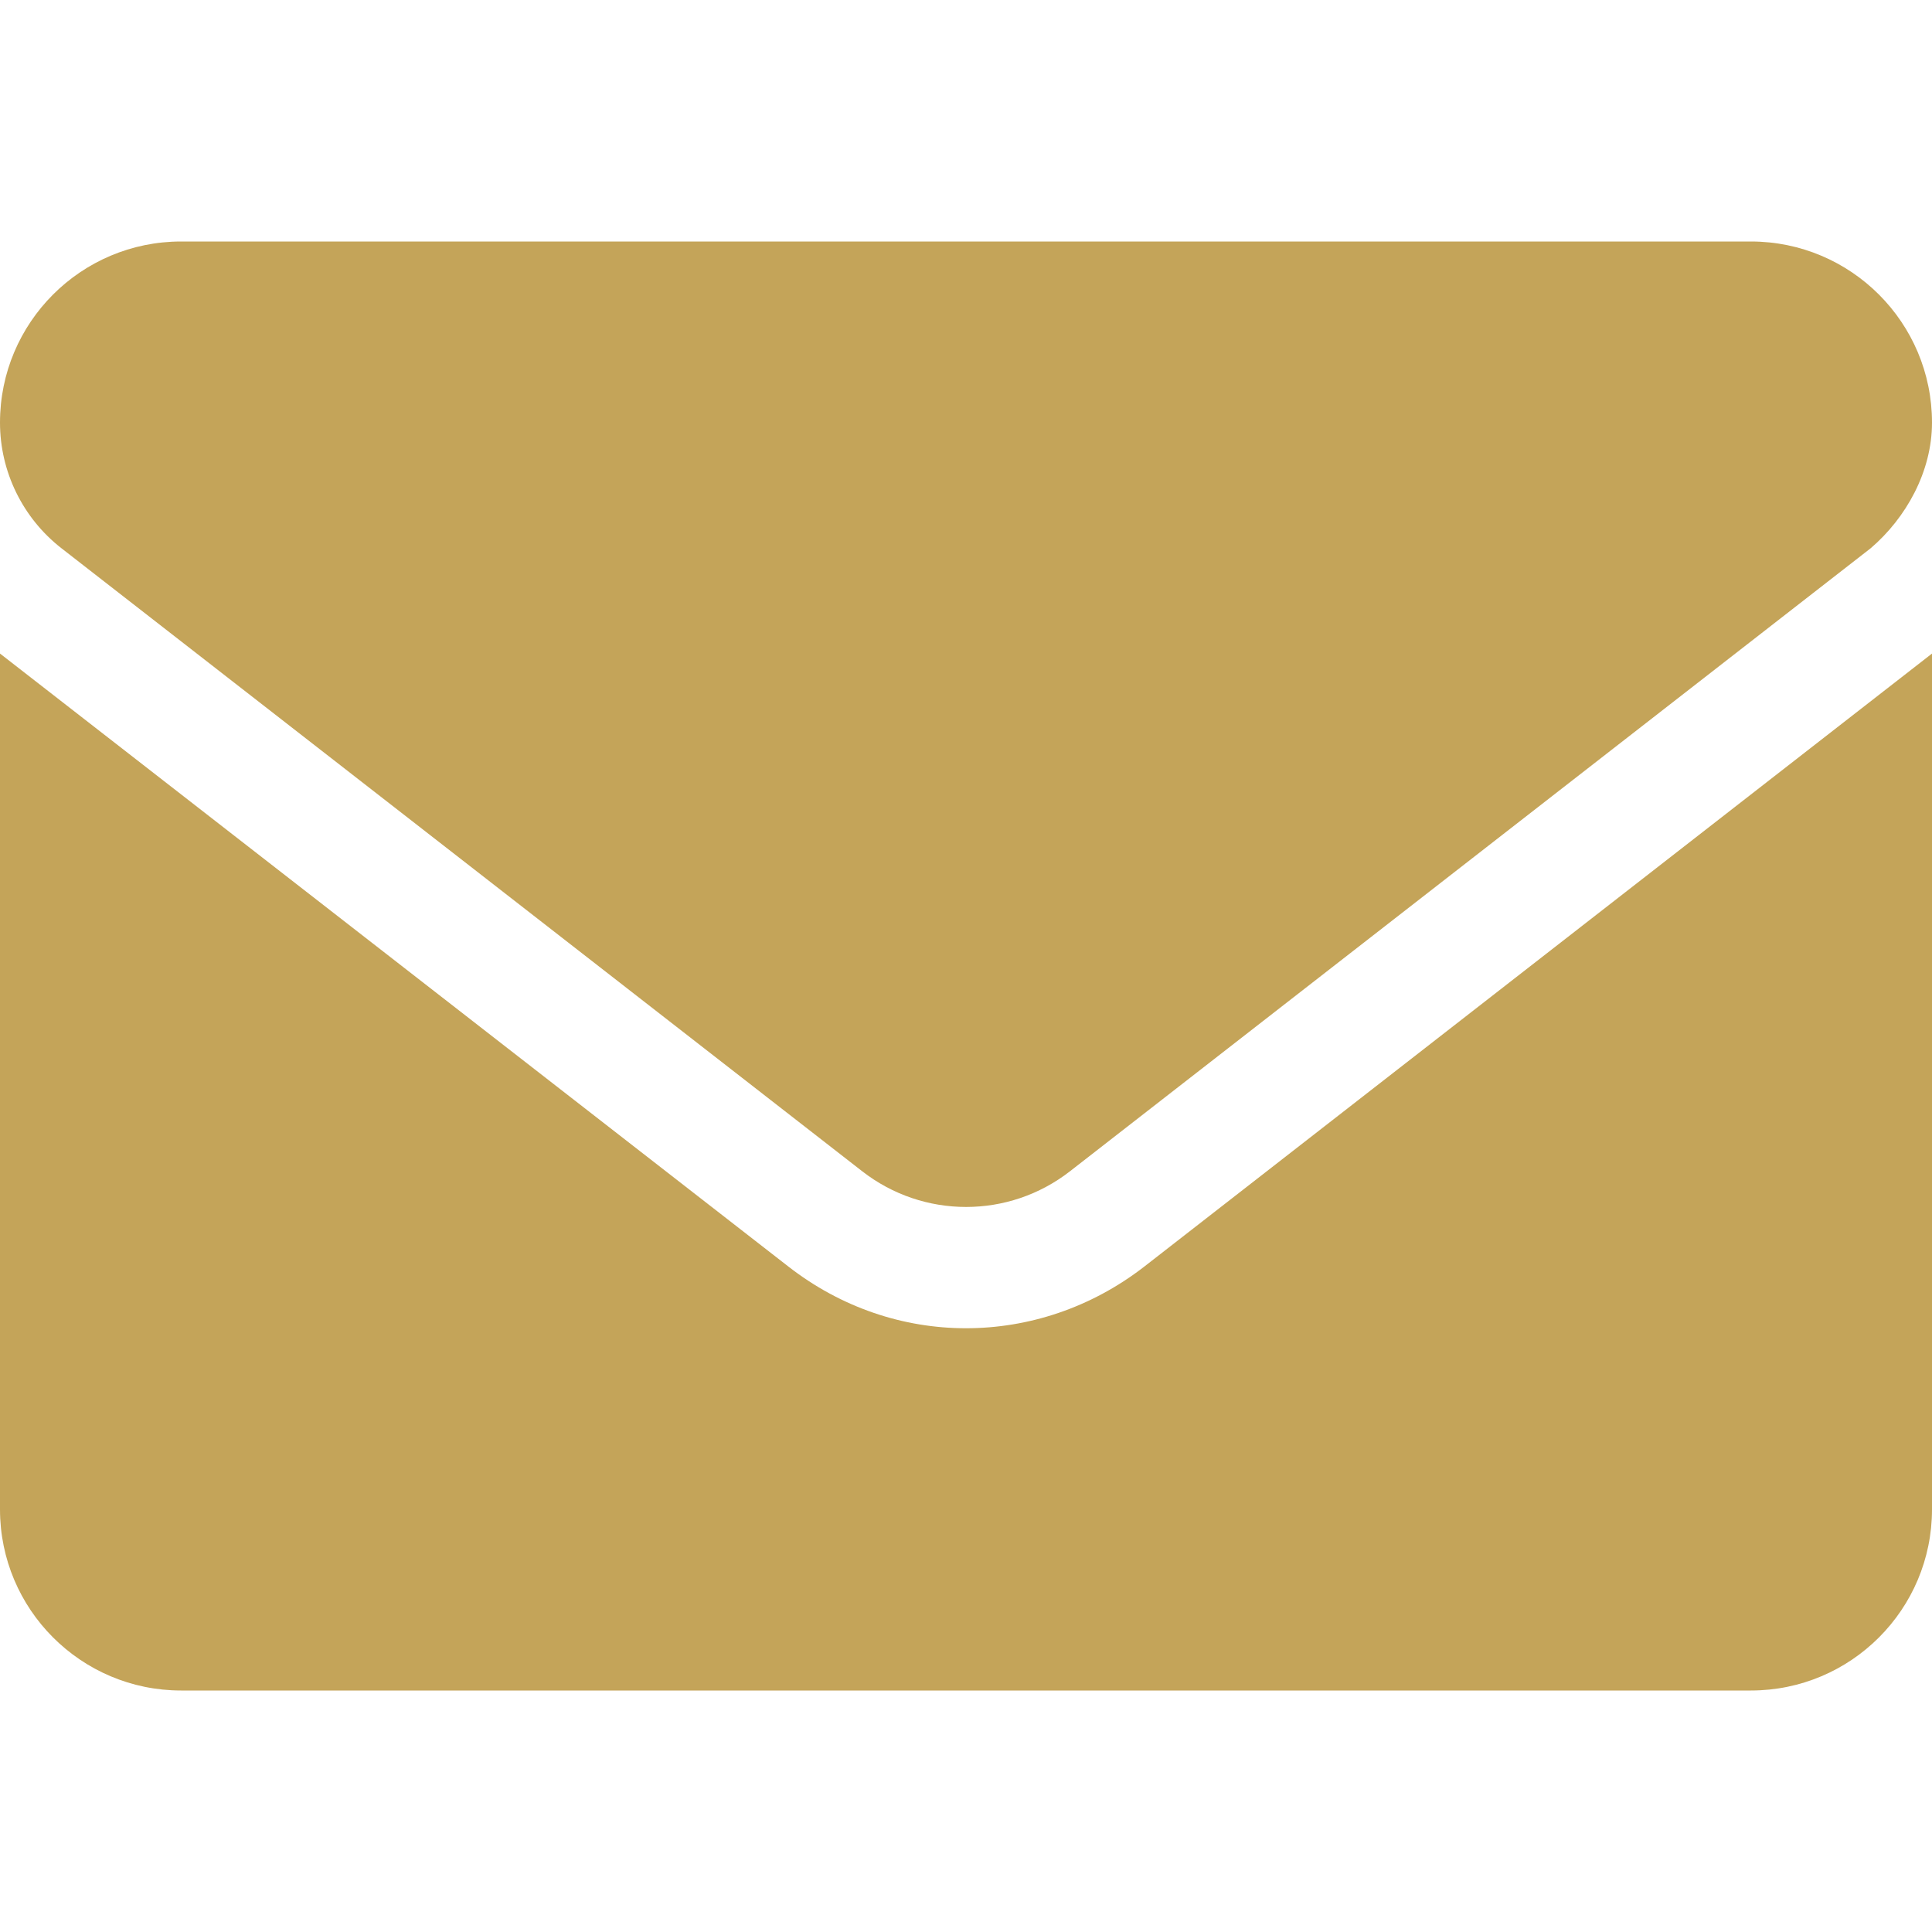 <svg width="32" height="32" viewBox="0 0 32 32" fill="none" xmlns="http://www.w3.org/2000/svg">
<path d="M16 22C14.967 22 13.934 21.661 13.053 20.974L0 10.825V25C0 26.656 1.343 28 3 28H29C30.657 28 32 26.657 32 25V10.825L18.95 20.981C18.069 21.663 17.031 22 16 22ZM1.018 9.081L14.281 19.4C15.293 20.188 16.71 20.188 17.722 19.4L30.984 9.081C31.569 8.581 32 7.812 32 7C32 5.343 30.656 4 29 4H3C1.343 4 0 5.343 0 7C0 7.812 0.376 8.581 1.018 9.081Z" fill="#C4A459"/>
</svg>

